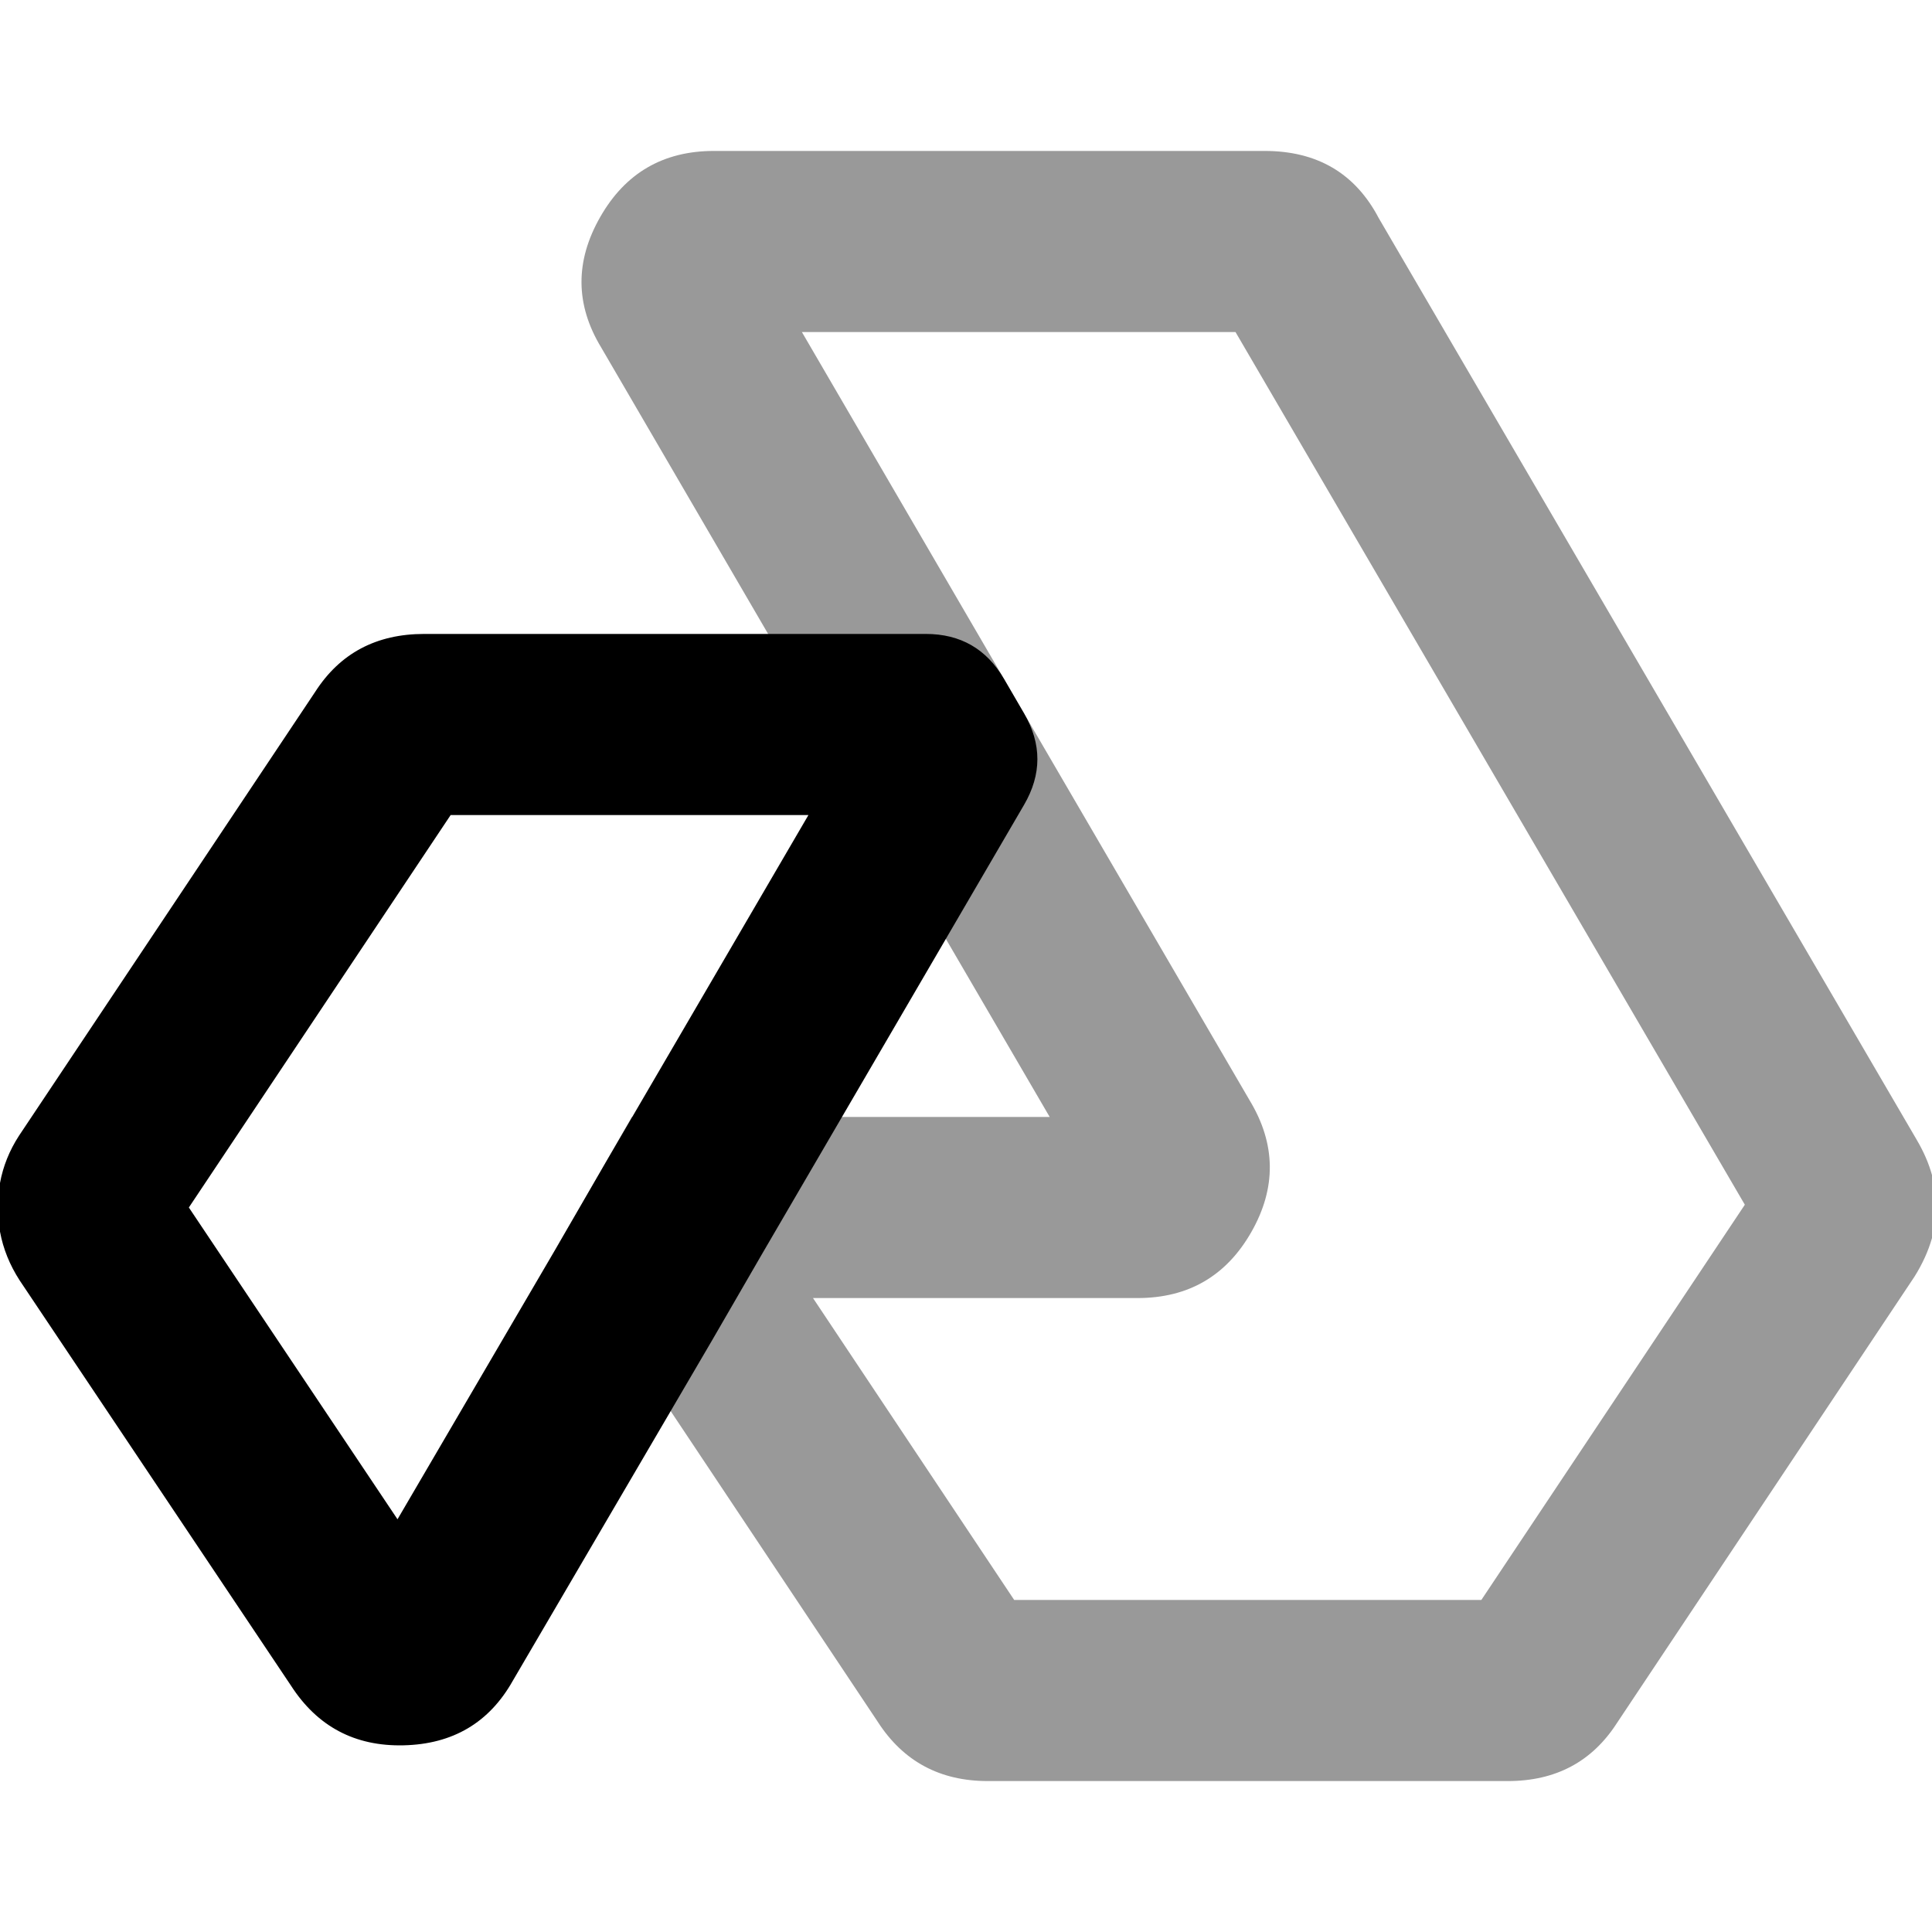 <svg xmlns="http://www.w3.org/2000/svg" viewBox="0 0 16 16">
  <defs/>
  <path d="M8.481,6.665 L6.315,10.378 L5.896,11.102 L4.247,13.919 Q3.954,14.44 3.342,14.454 Q2.738,14.468 2.41,13.96 L0.163,10.604 Q0.039,10.412 0,10.2 L0,9.797 Q0.038,9.59 0.157,9.406 L2.61,5.73 Q2.918,5.25 3.513,5.25 L7.667,5.25 Q8.098,5.25 8.315,5.623 L8.482,5.91 Q8.701,6.287 8.481,6.665 Z M6.695,6.75 L3.732,6.75 L1.564,10 L3.292,12.582 L4.597,10.351 L5.019,9.622 Z M3.847,6.578 Q3.852,6.571 3.857,6.563 Z M3.66,13.131 L3.67,13.147 Q3.665,13.139 3.66,13.131 Z M2.962,13.146 Q2.957,13.153 2.953,13.161 Z"/>
  <path opacity="0.4" d="M8.693,9.25 L7.185,6.664 L7.018,6.377 L4.979,2.878 Q4.656,2.346 4.972,1.795 Q5.284,1.25 5.913,1.25 L10.473,1.25 Q11.126,1.25 11.418,1.806 L15.875,9.442 Q15.96,9.587 16,9.731 L16,10.253 Q15.955,10.412 15.856,10.571 L15.85,10.58 L13.391,14.269 Q13.082,14.75 12.487,14.75 L8.18,14.75 Q7.585,14.75 7.269,14.259 L5.183,11.129 L4.633,10.293 L5.233,9.25 Z M6.733,10.75 L8.399,13.25 L12.268,13.25 L14.45,9.977 L10.232,2.75 L6.641,2.75 L8.315,5.623 L8.481,5.909 L10.348,9.111 Q10.677,9.654 10.362,10.205 Q10.05,10.75 9.42,10.75 Z M8.52,13.432 L8.531,13.448 Q8.526,13.44 8.52,13.432 Z M9.056,9.872 Q9.06,9.881 9.065,9.889 Z M12.153,13.422 Q12.148,13.43 12.143,13.437 Z M6.284,2.138 Q6.279,2.13 6.275,2.122 Z"/>
</svg>
